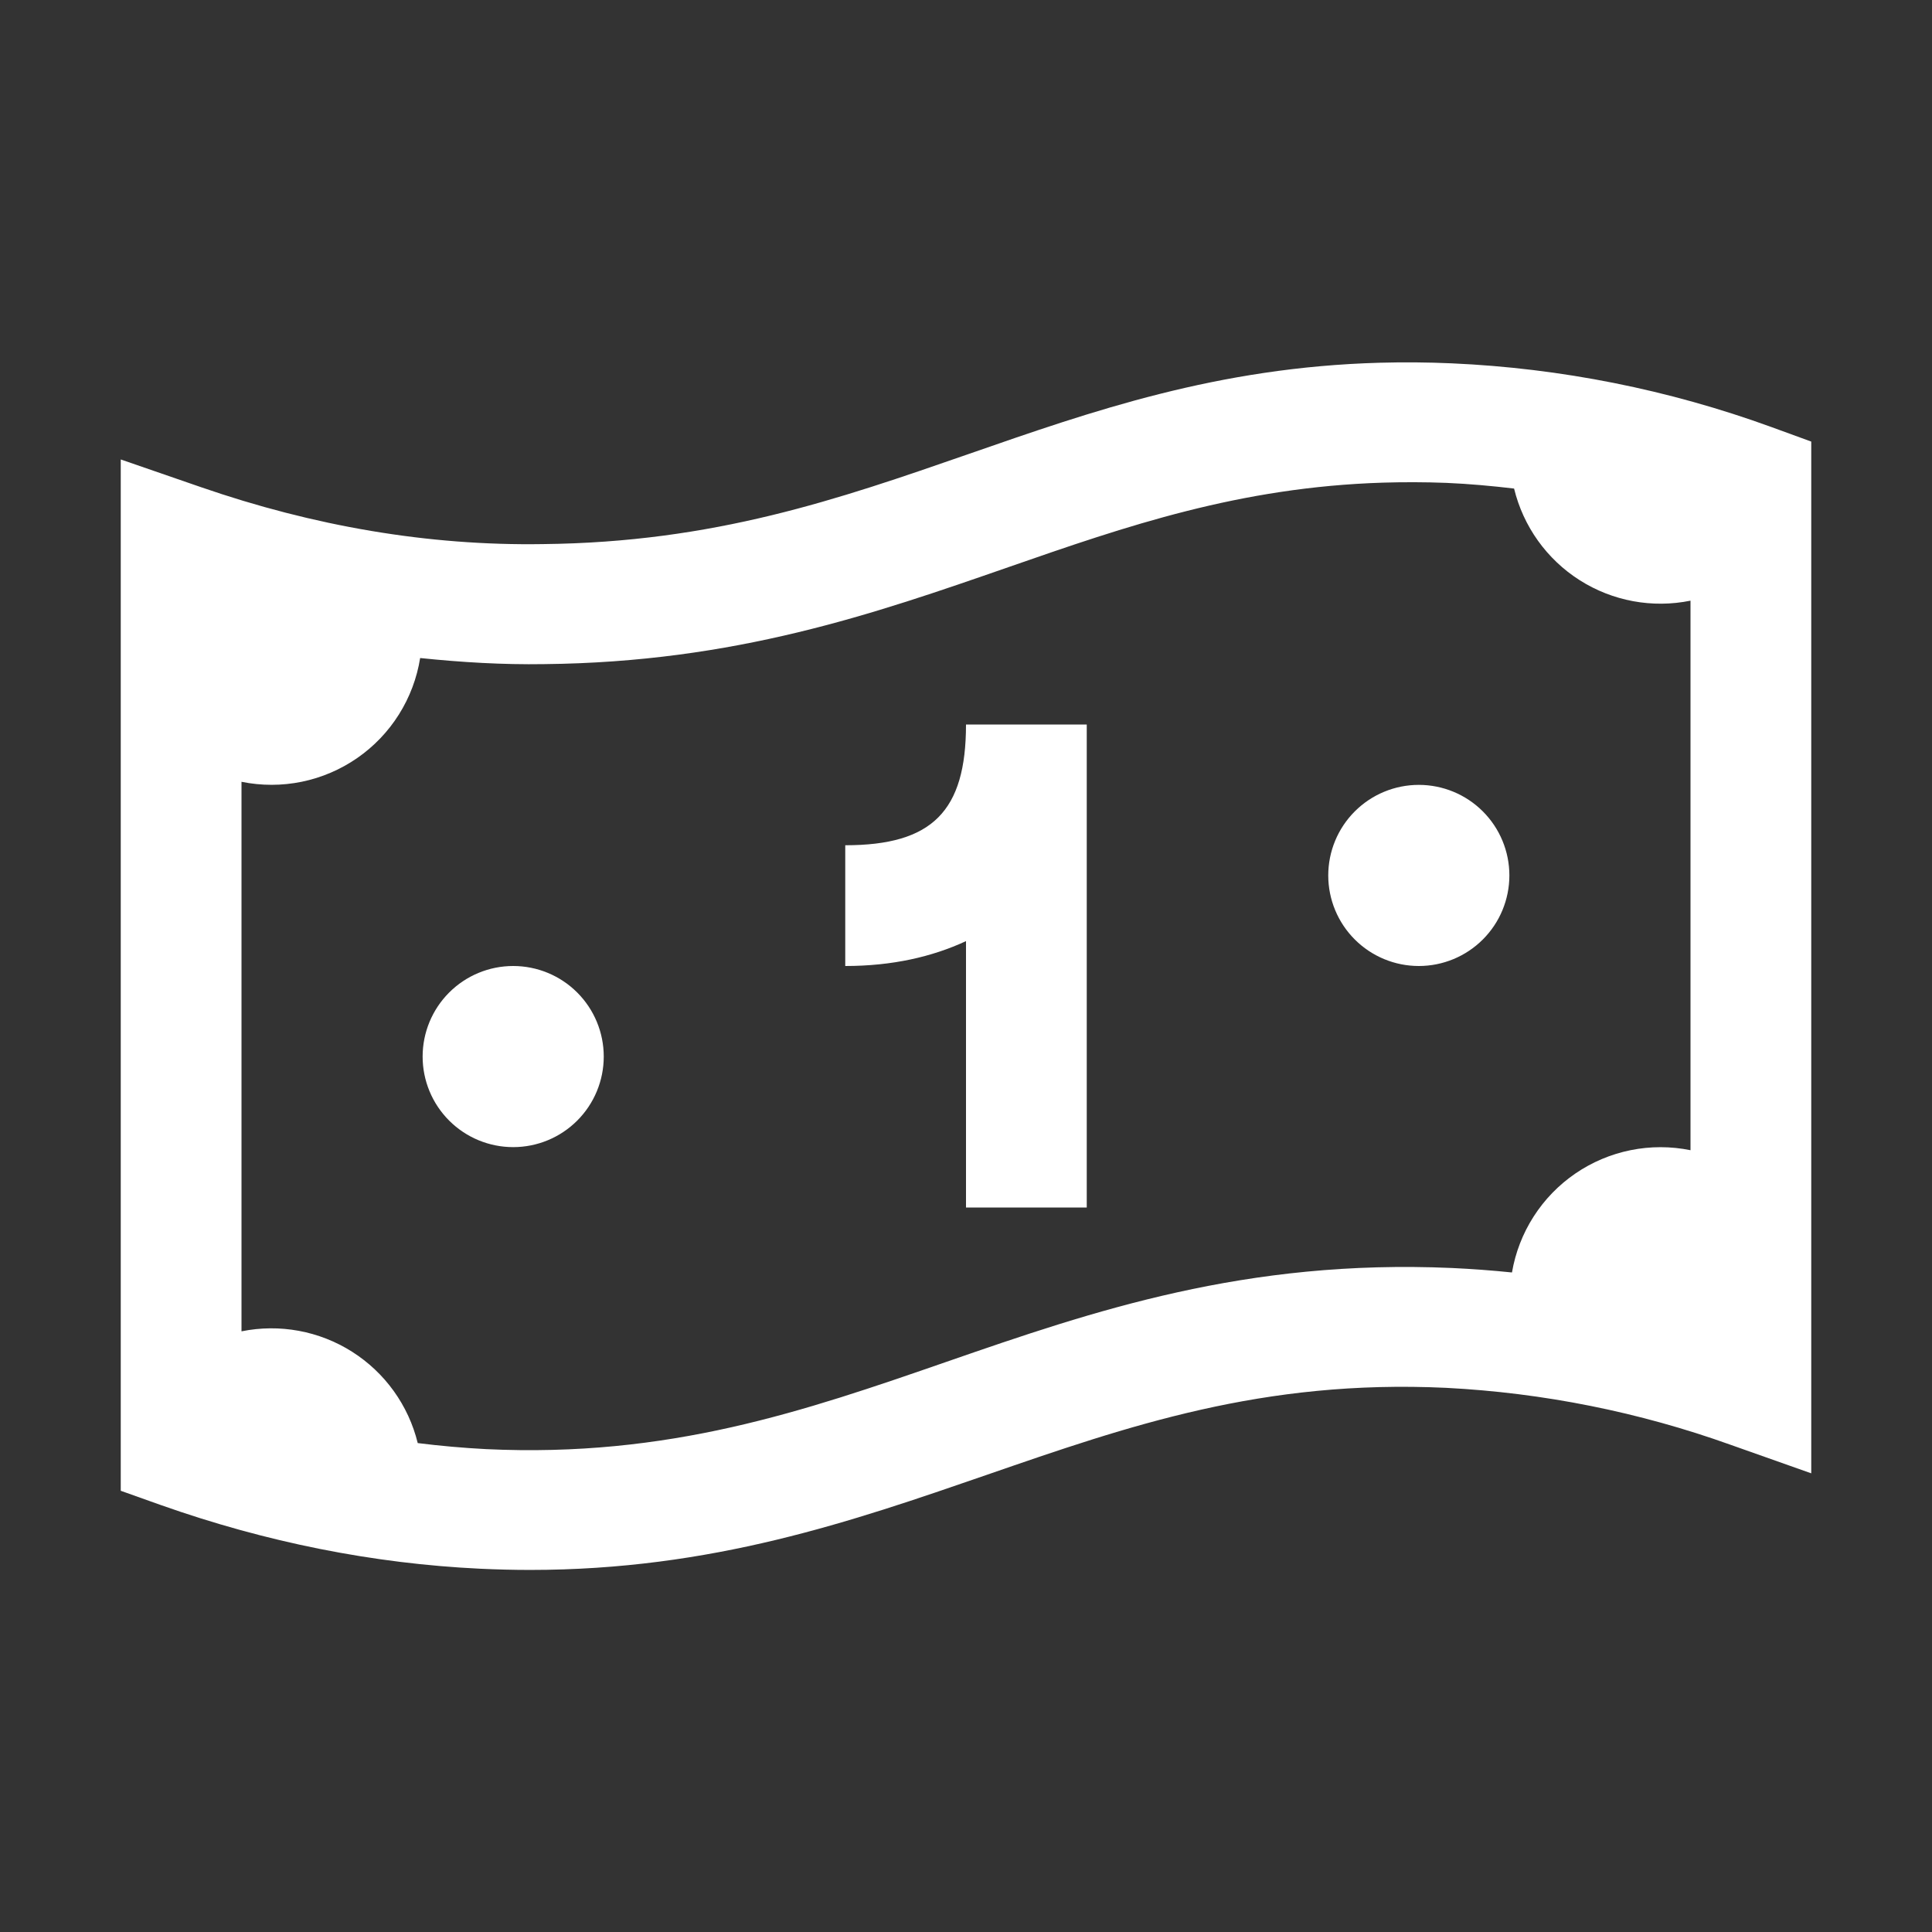 <svg width="160" height="160" viewBox="0 0 160 160" fill="none" xmlns="http://www.w3.org/2000/svg">
<rect x="0" y="0" width="160" height="160" fill="#333333" stroke="none"/>
<path d="M114.27 30.04C100.82 30.41 90.395 34.06 80.245 37.59C69.39 41.36 59.145 44.915 44.95 45.06C35.465 45.21 25.965 43.57 16.63 40.34L10 38.05V123.46L13.33 124.645C22.025 127.72 30.915 129.495 39.765 129.915C41.17 129.98 42.545 130.015 43.895 130.015C58.96 130.015 70.495 126.015 81.68 122.155C93.47 118.075 104.59 114.22 119.765 114.935C127.808 115.348 135.748 116.938 143.33 119.655L150 122.015V36.57L146.71 35.37C138.202 32.272 129.271 30.491 120.225 30.09C118.241 30.002 116.255 29.985 114.27 30.04ZM114.54 39.97C116.24 39.92 117.98 39.92 119.785 39.99C121.655 40.07 123.525 40.24 125.39 40.46C126.151 43.597 128.098 46.318 130.822 48.049C133.547 49.781 136.837 50.388 140 49.745V95.255C138.362 94.922 136.674 94.921 135.036 95.253C133.397 95.585 131.843 96.242 130.463 97.187C129.084 98.131 127.909 99.343 127.007 100.751C126.106 102.158 125.496 103.732 125.215 105.38C123.559 105.21 121.898 105.086 120.235 105.01C103.16 104.26 90.57 108.555 78.4 112.775C66.595 116.865 55.41 120.73 40.245 120.01C38.356 119.911 36.472 119.744 34.595 119.51C33.828 116.381 31.88 113.671 29.16 111.946C26.439 110.221 23.157 109.615 20 110.255V64.745C21.648 65.08 23.346 65.079 24.993 64.741C26.641 64.402 28.202 63.734 29.584 62.777C30.967 61.819 32.141 60.592 33.036 59.169C33.932 57.745 34.53 56.156 34.795 54.495C38.22 54.85 41.645 55.055 45.06 55C60.885 54.84 72.39 50.835 83.525 46.965C93.33 43.55 102.675 40.34 114.54 39.97ZM80 60C80 67.195 77.195 70 70 70V80C73.88 80 77.185 79.245 80 77.94V100H90V60H80ZM117.5 65C115.511 65 113.603 65.79 112.197 67.197C110.79 68.603 110 70.511 110 72.5C110 74.489 110.79 76.397 112.197 77.803C113.603 79.21 115.511 80 117.5 80C119.489 80 121.397 79.21 122.803 77.803C124.21 76.397 125 74.489 125 72.5C125 70.511 124.21 68.603 122.803 67.197C121.397 65.79 119.489 65 117.5 65ZM42.5 80C40.511 80 38.603 80.79 37.197 82.197C35.79 83.603 35 85.511 35 87.5C35 89.489 35.79 91.397 37.197 92.803C38.603 94.21 40.511 95 42.5 95C44.489 95 46.397 94.21 47.803 92.803C49.21 91.397 50 89.489 50 87.5C50 85.511 49.21 83.603 47.803 82.197C46.397 80.79 44.489 80 42.5 80Z" fill="white"/>
</svg>
